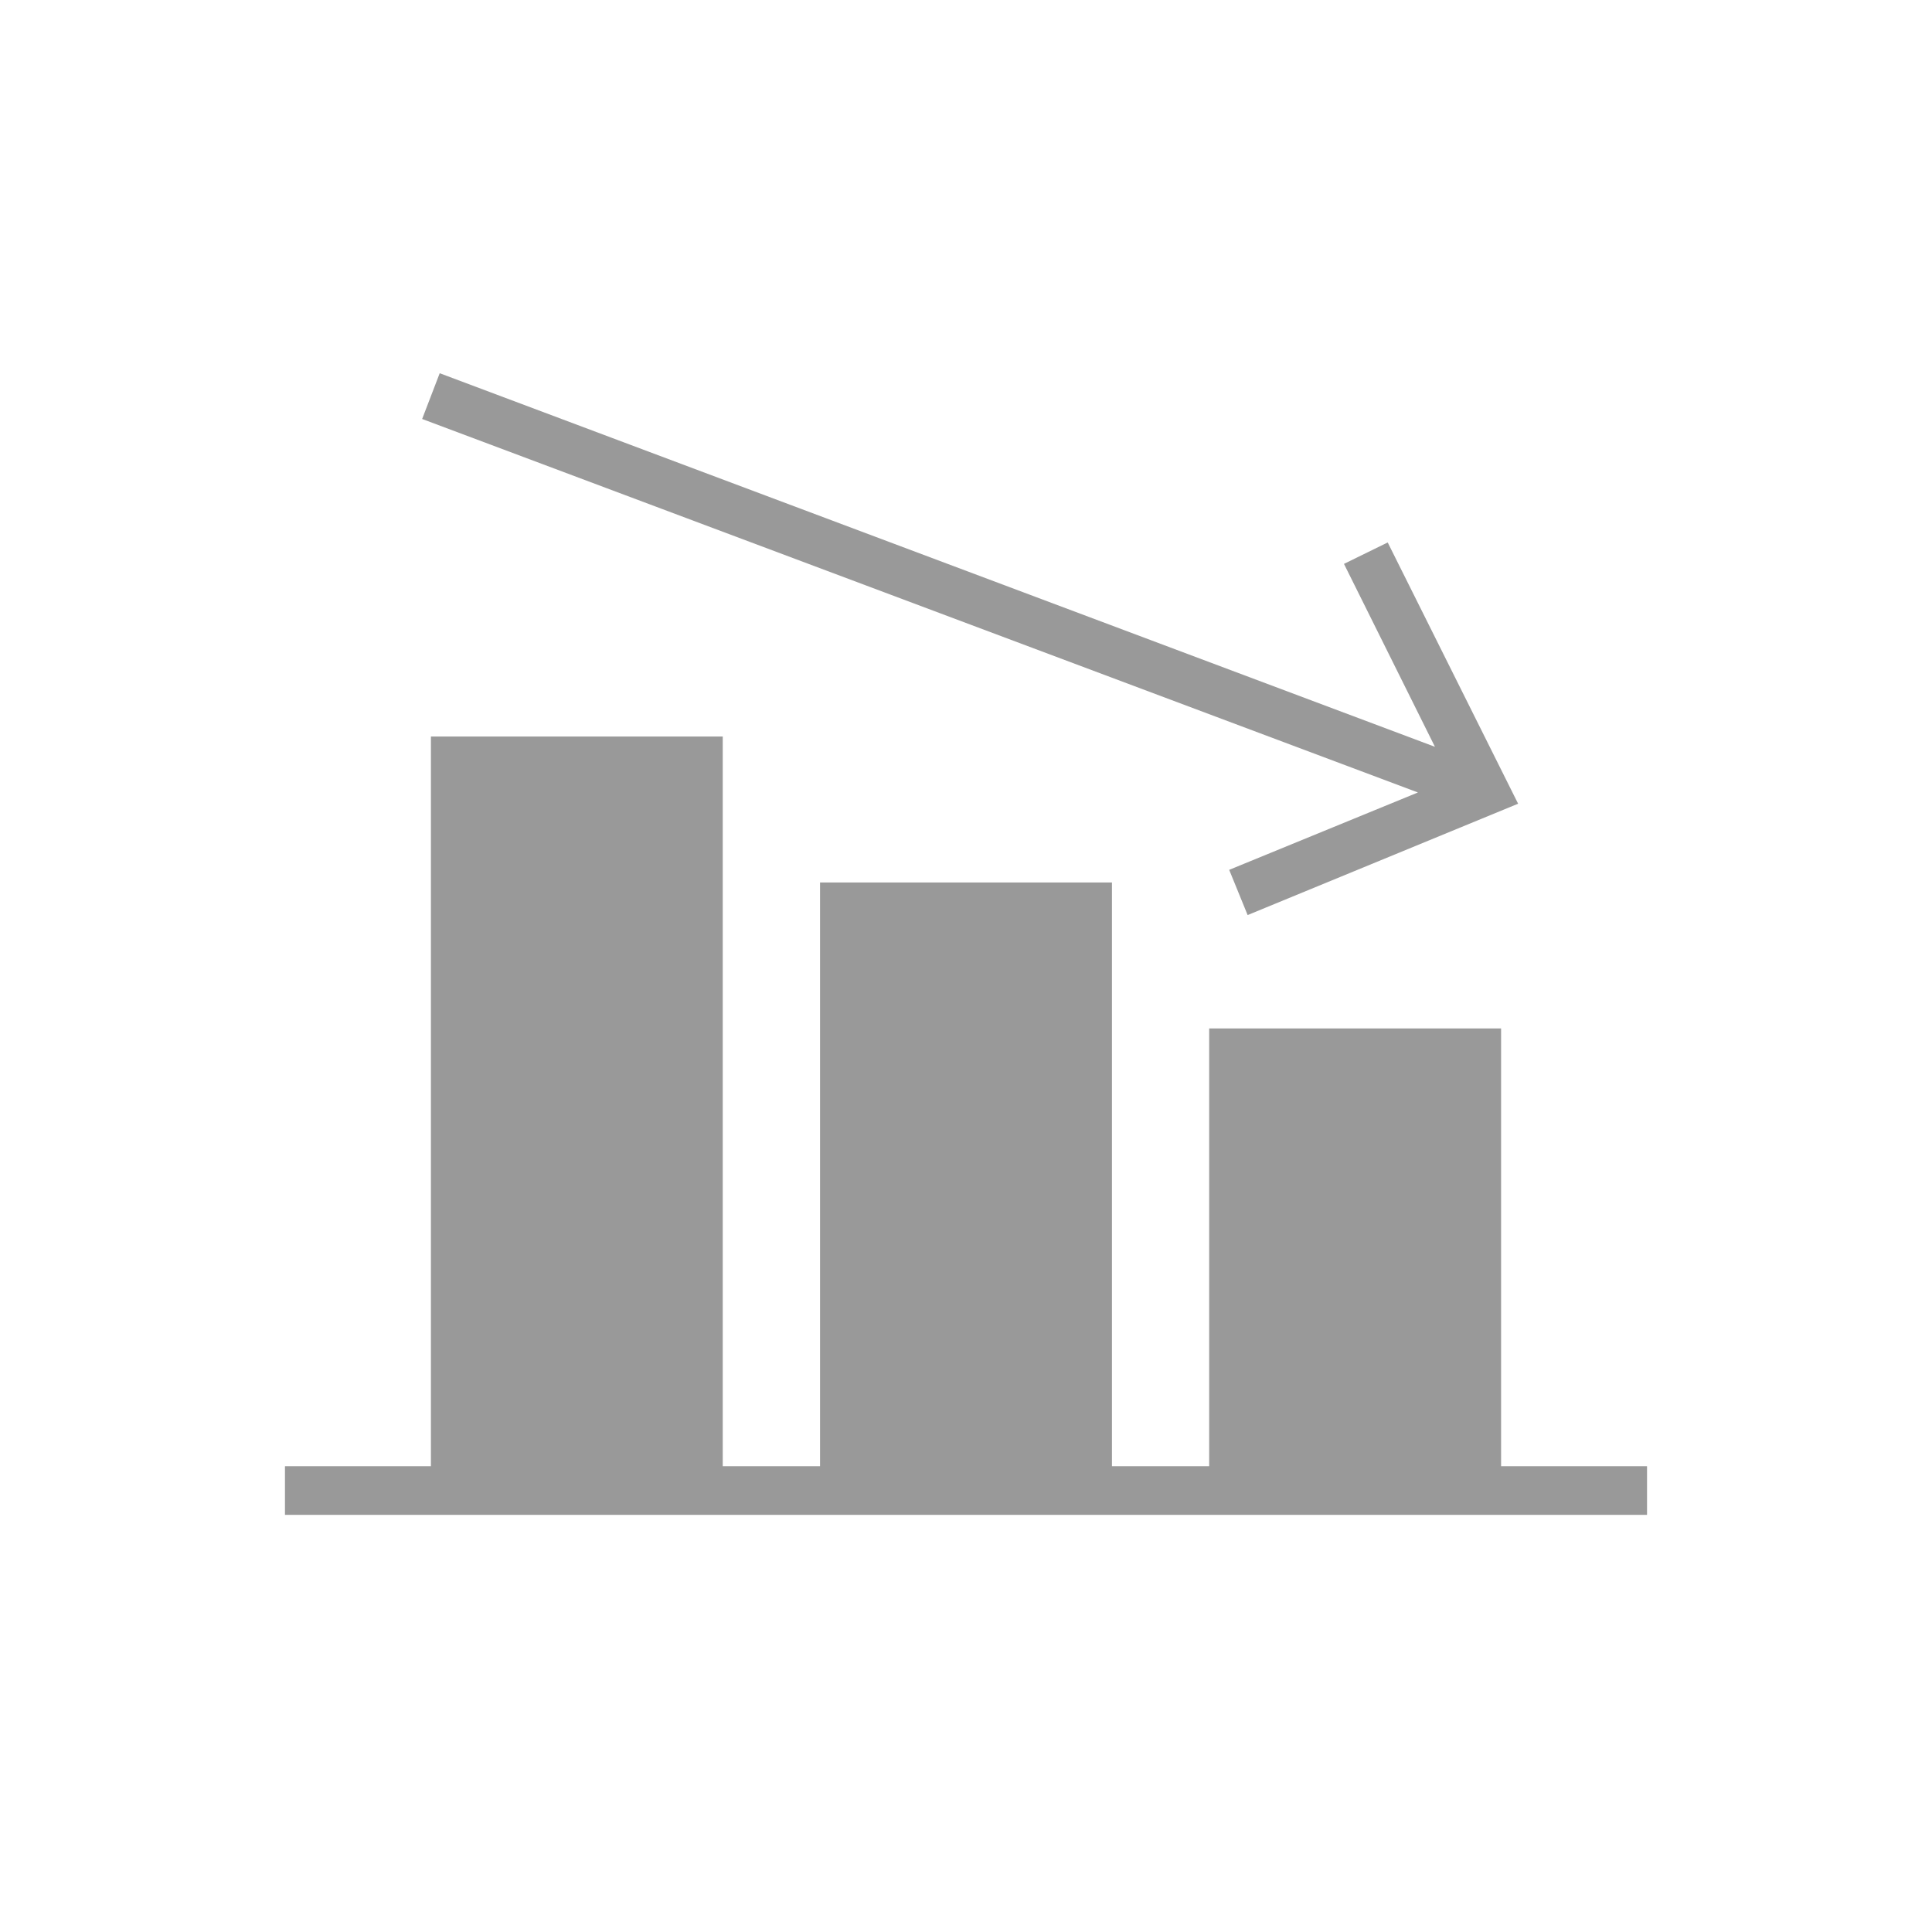 <svg width="22" height="22" viewBox="0 0 22 22" fill="none" xmlns="http://www.w3.org/2000/svg">
<path d="M18.755 16.696H17.093V11.711H13.769V16.696H12.662V10.049H9.338V16.696H8.23V8.387H4.907V16.696H3.245V17.25H18.755V16.696Z" fill="#999999"/>
<path d="M14.207 10.42L17.287 9.152L15.802 6.177L15.304 6.421L16.34 8.504L5.007 4.25L4.807 4.771L16.146 9.024L13.997 9.905L14.207 10.42Z" fill="#999999"/>
</svg>
